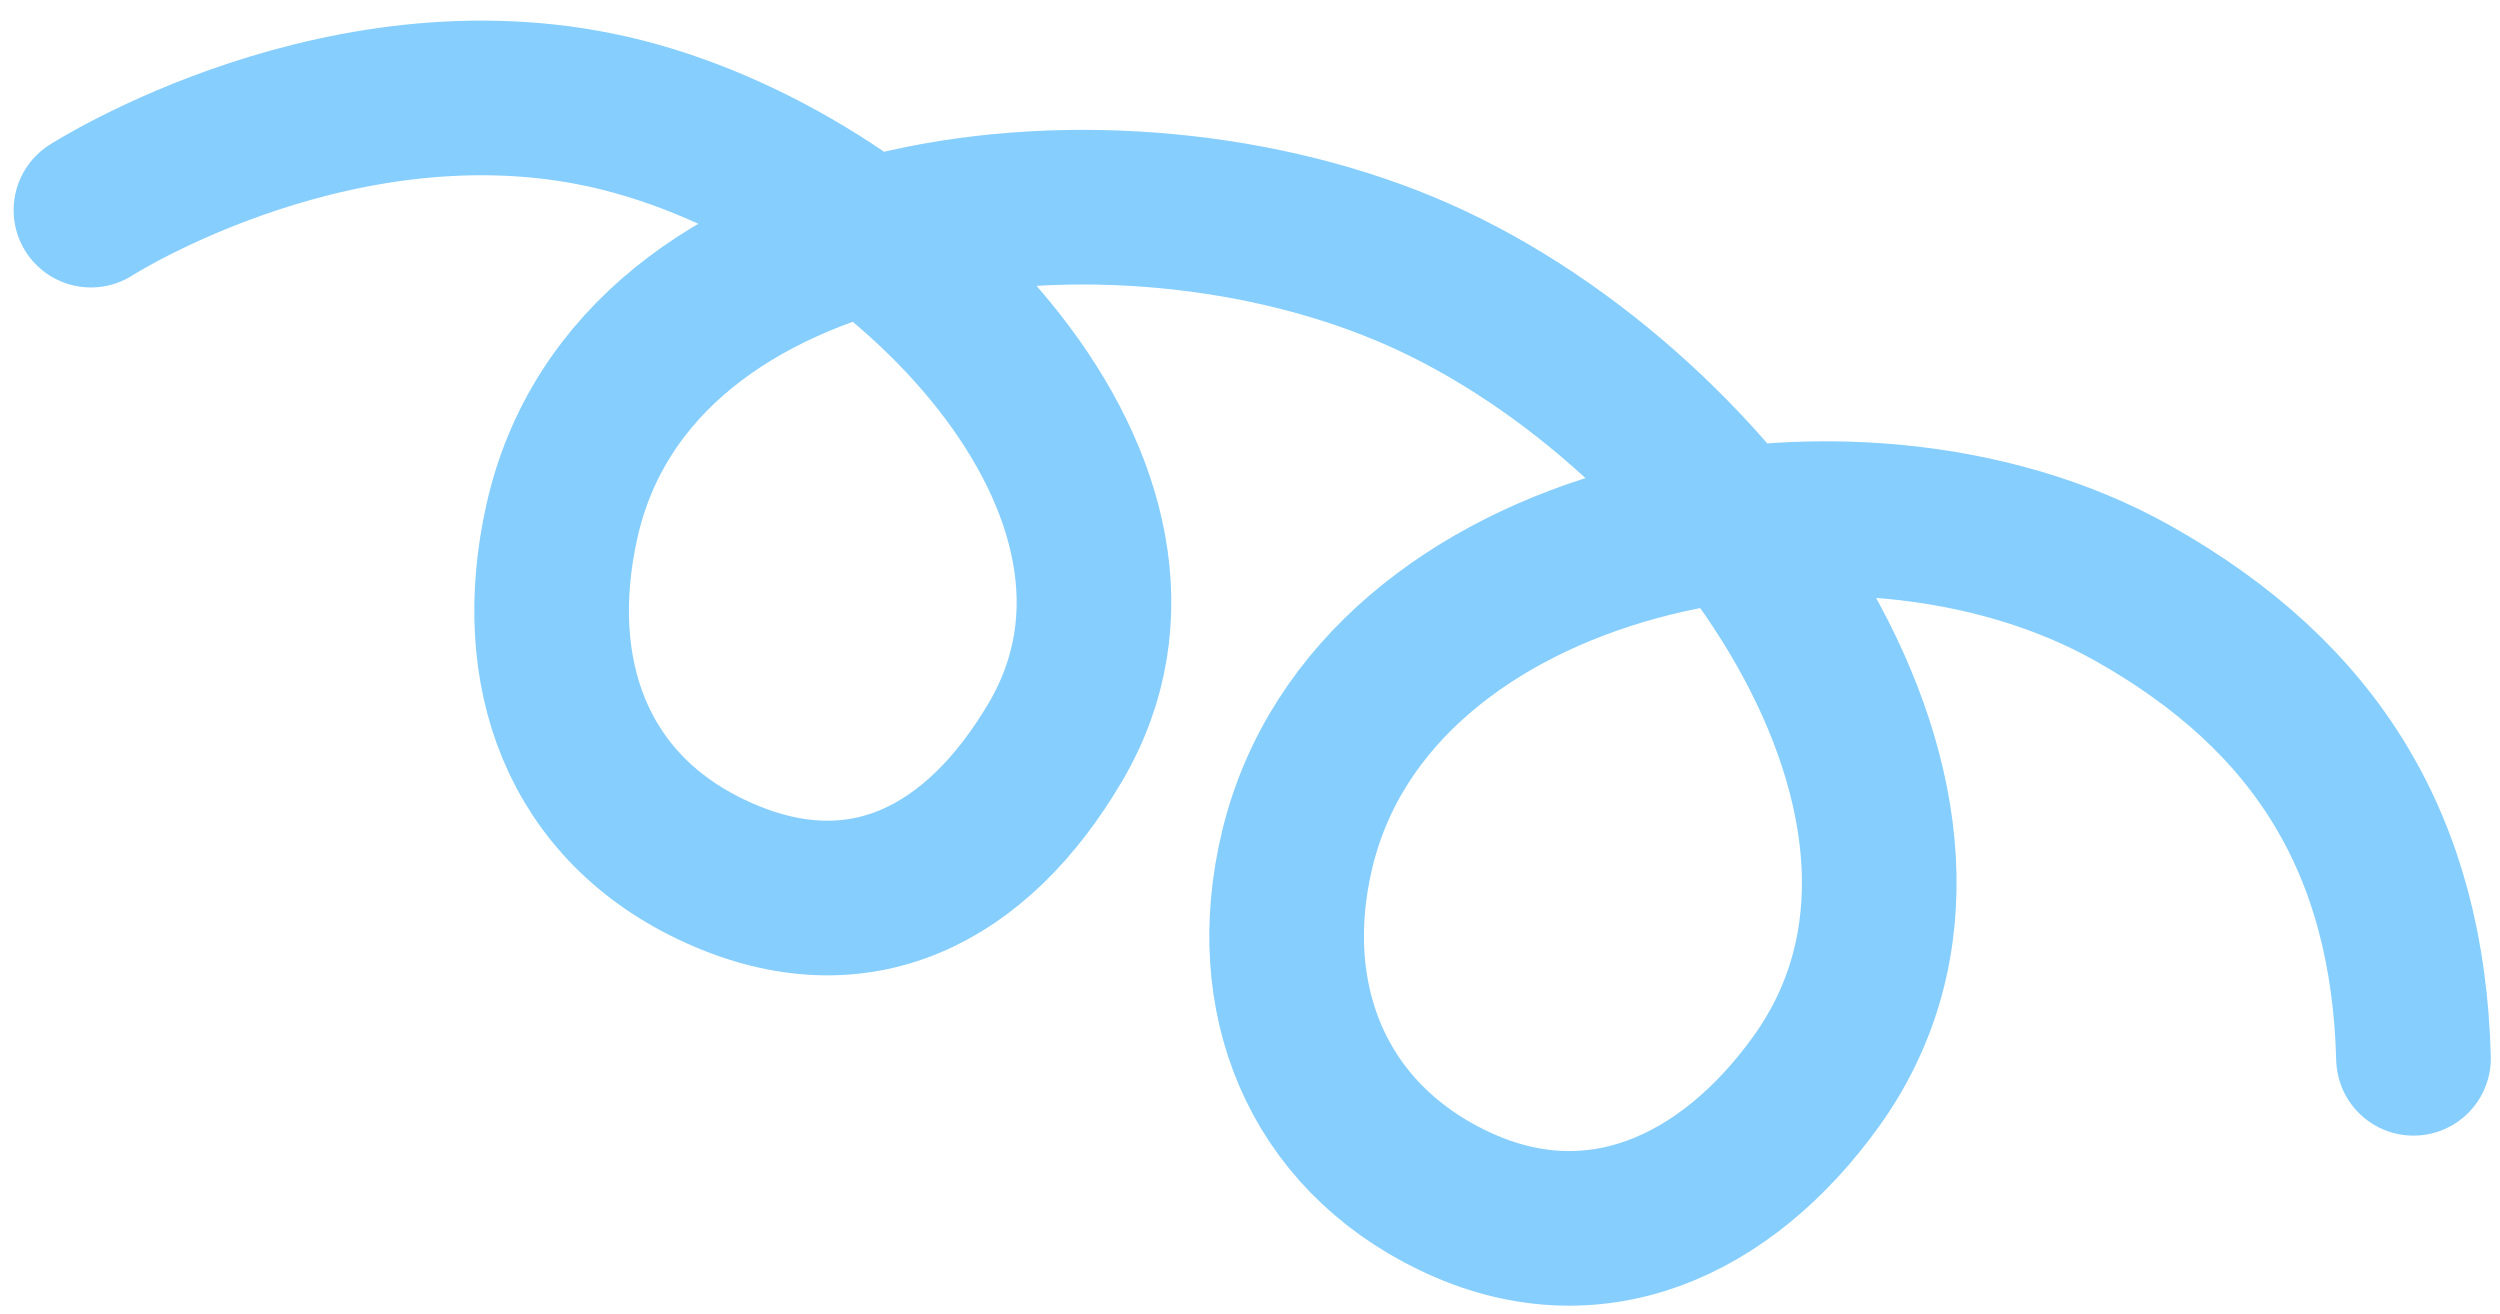 <svg width="97" height="51" viewBox="0 0 97 51" fill="none" xmlns="http://www.w3.org/2000/svg">
<path opacity="0.8" d="M3.528 8.153C3.528 8.153 13.512 1.748 24.195 4.476C35.053 7.248 46.623 19.133 40.958 28.779C37.911 33.968 33.344 36.336 27.85 33.854C22.374 31.38 20.495 26.087 21.8 20.233C24.594 7.7 43.294 5.444 55.052 10.663C66.834 15.892 77.981 31.494 70.477 41.946C66.967 46.834 61.814 49.196 56.382 46.581C51.057 44.017 48.954 38.696 50.332 32.96C53.271 20.723 71.775 16.839 82.762 23.023C89.936 27.06 93.426 32.845 93.644 41.062" stroke="#67C1FE" stroke-width="6" stroke-linecap="round"/>
</svg>
